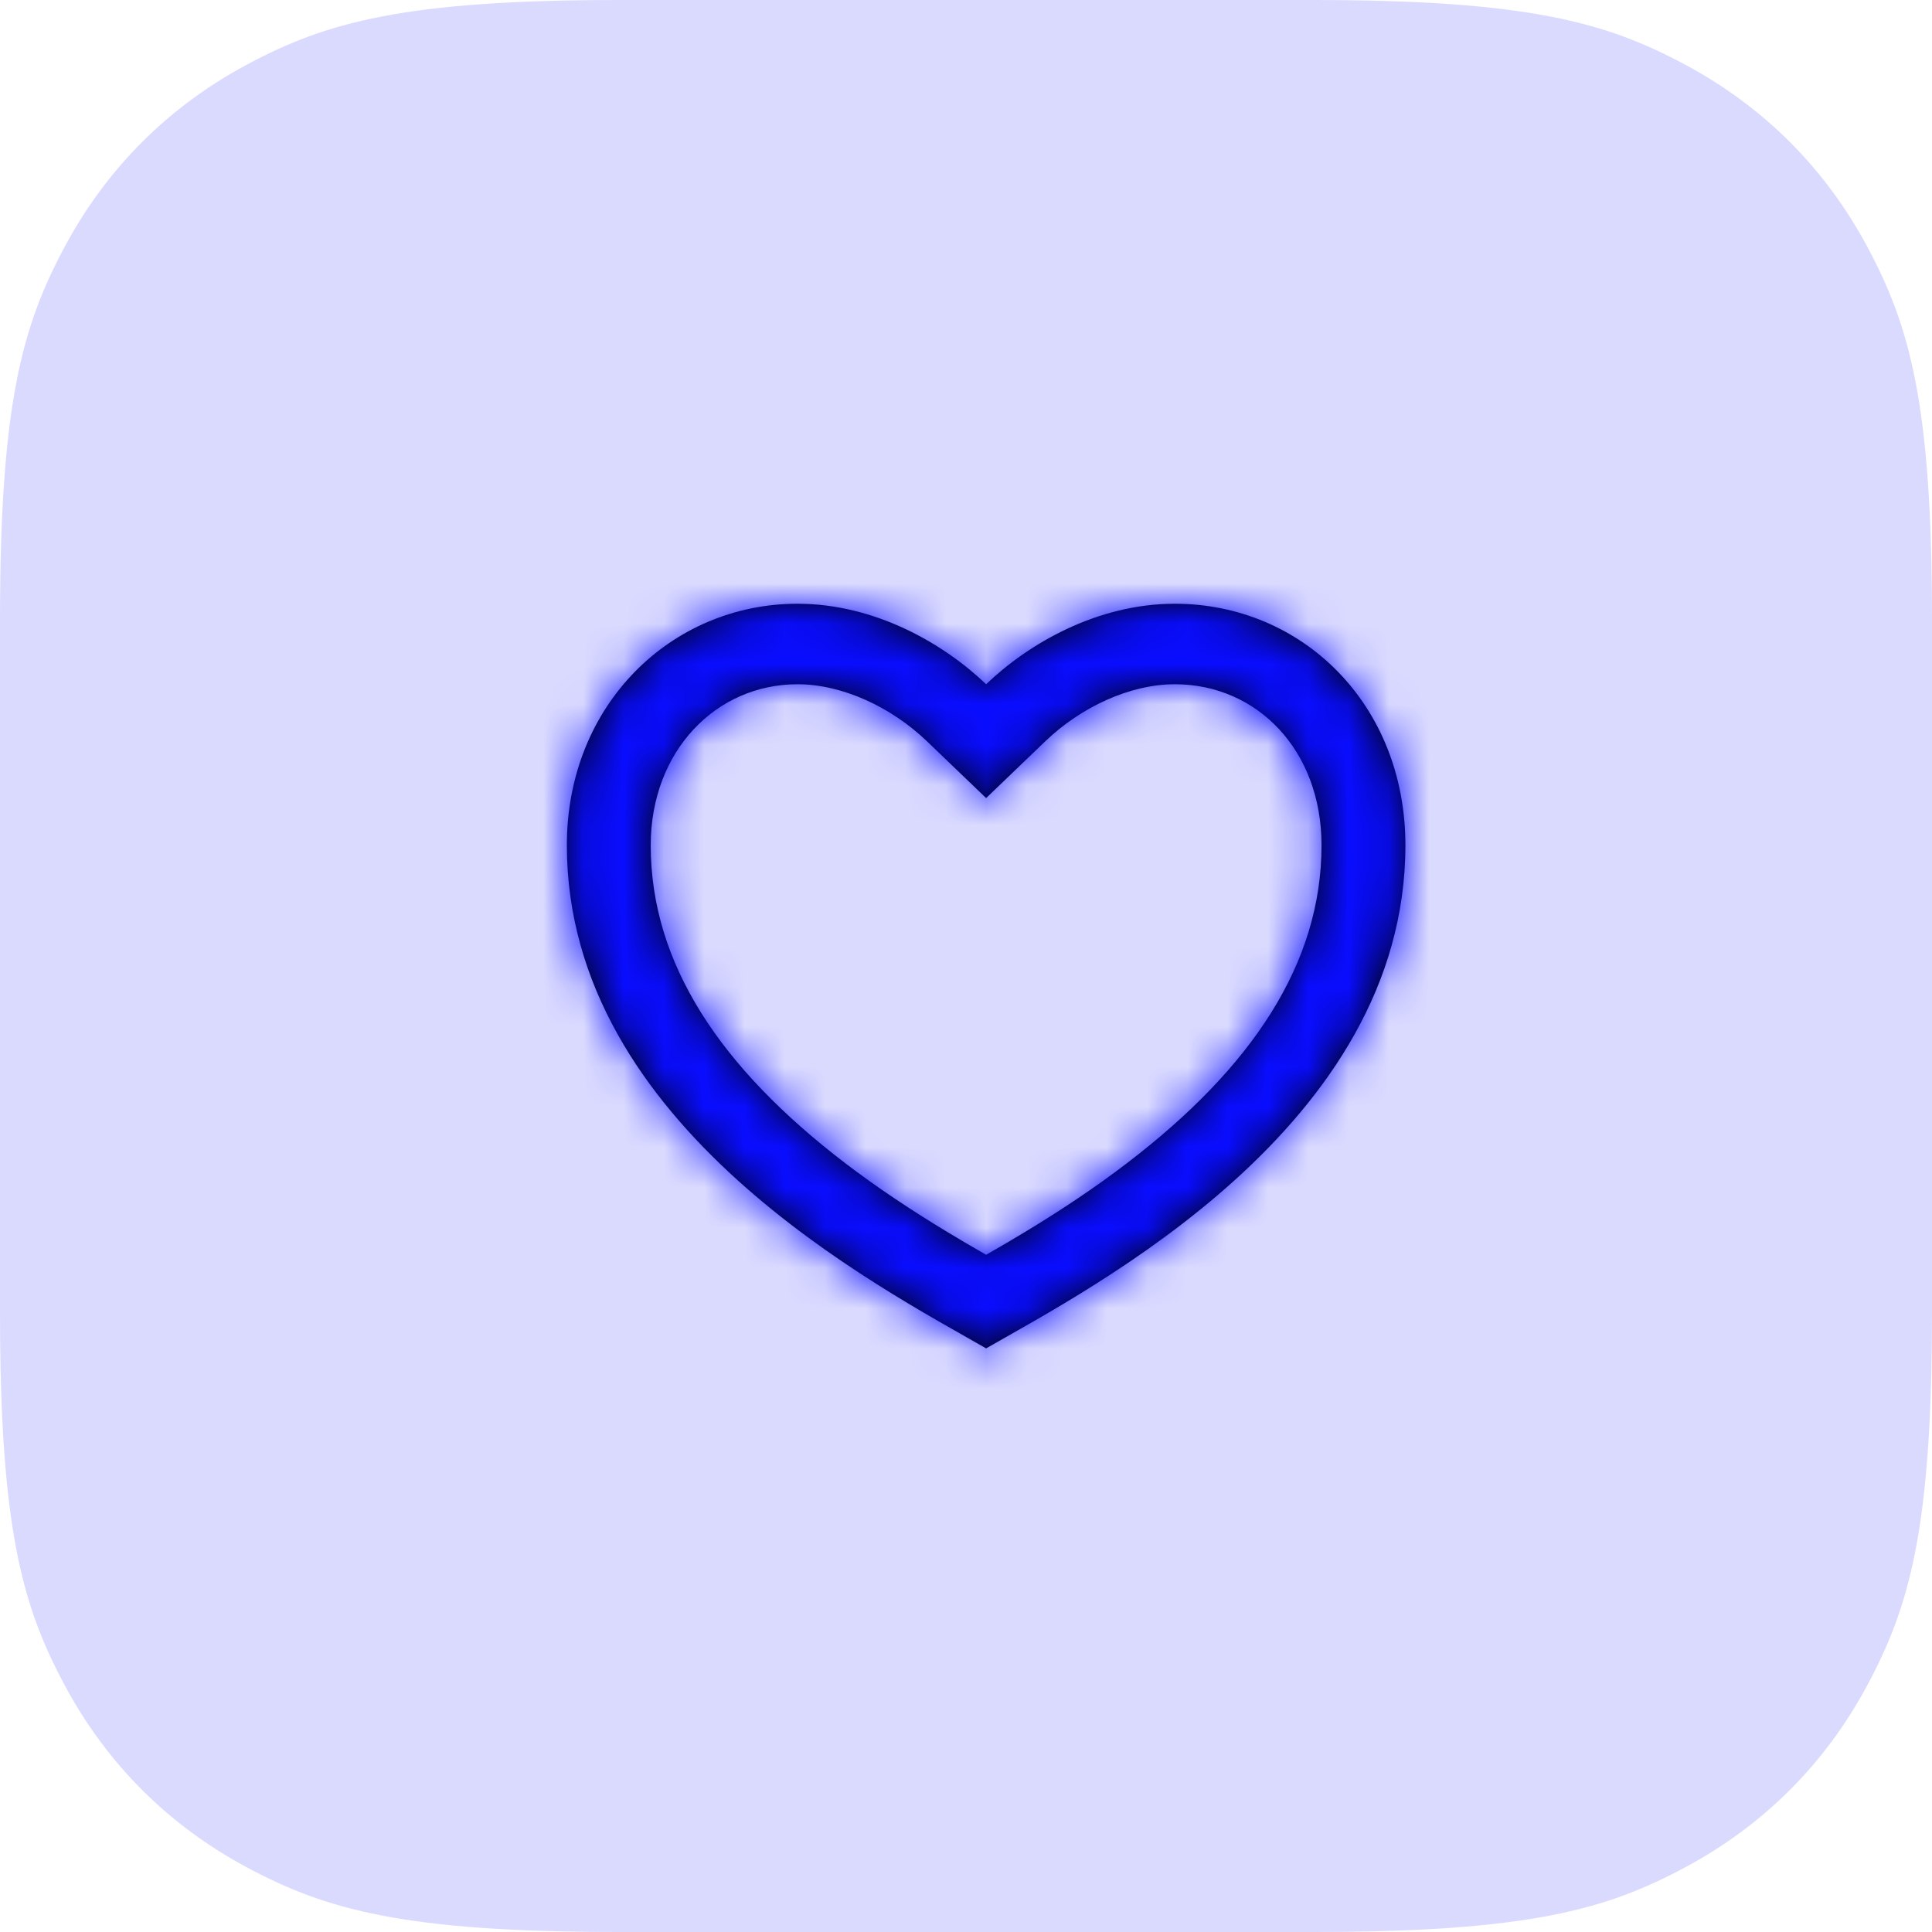 <svg xmlns="http://www.w3.org/2000/svg" xmlns:xlink="http://www.w3.org/1999/xlink" width="48" height="48" viewBox="0 0 48 48">
    <defs>
        <path id="d31vdi2f8a" d="M17.188 3c3.164 0 5.729 2.5 5.729 6 0 7-7.813 11-10.417 12.5C9.896 20 2.083 16 2.083 9c0-3.5 2.604-6 5.73-6C9.75 3 11.457 4 12.5 5c1.042-1 2.75-2 4.688-2zm-3.715 15.604c.918-.556 1.746-1.109 2.52-1.701 3.106-2.37 4.84-4.96 4.84-7.903 0-2.36-1.6-4-3.645-4-1.121 0-2.334.57-3.215 1.414L12.5 7.828l-1.473-1.414C10.146 5.57 8.933 5 7.813 5 5.792 5 4.167 6.656 4.167 9c0 2.944 1.735 5.533 4.838 7.903.776.592 1.604 1.145 2.522 1.7.312.189.62.37.973.572.353-.202.661-.383.973-.571z"/>
    </defs>
    <g fill="none" fill-rule="evenodd">
        <g>
            <g>
                <g>
                    <g>
                        <path fill="#090DFF" fill-opacity=".15" d="M15.383 0h17.234c5.349 0 7.289.557 9.244 1.603 1.956 1.046 3.49 2.58 4.536 4.536C47.443 8.094 48 10.034 48 15.383v17.234c0 5.349-.557 7.289-1.603 9.244-1.046 1.956-2.58 3.49-4.536 4.536C39.906 47.443 37.966 48 32.617 48H15.383c-5.349 0-7.289-.557-9.244-1.603-1.956-1.046-3.49-2.58-4.536-4.536C.557 39.906 0 37.966 0 32.617V15.383c0-5.349.557-7.289 1.603-9.244 1.046-1.956 2.58-3.49 4.536-4.536C8.094.557 10.034 0 15.383 0z" transform="translate(-490 -1653) translate(60 967) translate(400 656) translate(30 30)"/>
                        <g transform="translate(-490 -1653) translate(60 967) translate(400 656) translate(30 30) translate(12 12)">
                            <mask id="pk2kmu9crb" fill="#fff">
                                <use xlink:href="#d31vdi2f8a"/>
                            </mask>
                            <use fill="#000" fill-rule="nonzero" xlink:href="#d31vdi2f8a"/>
                            <path fill="#090DFF" fill-rule="nonzero" d="M0 0H25V24H0z" mask="url(#pk2kmu9crb)"/>
                        </g>
                    </g>
                </g>
            </g>
        </g>
    </g>
</svg>
